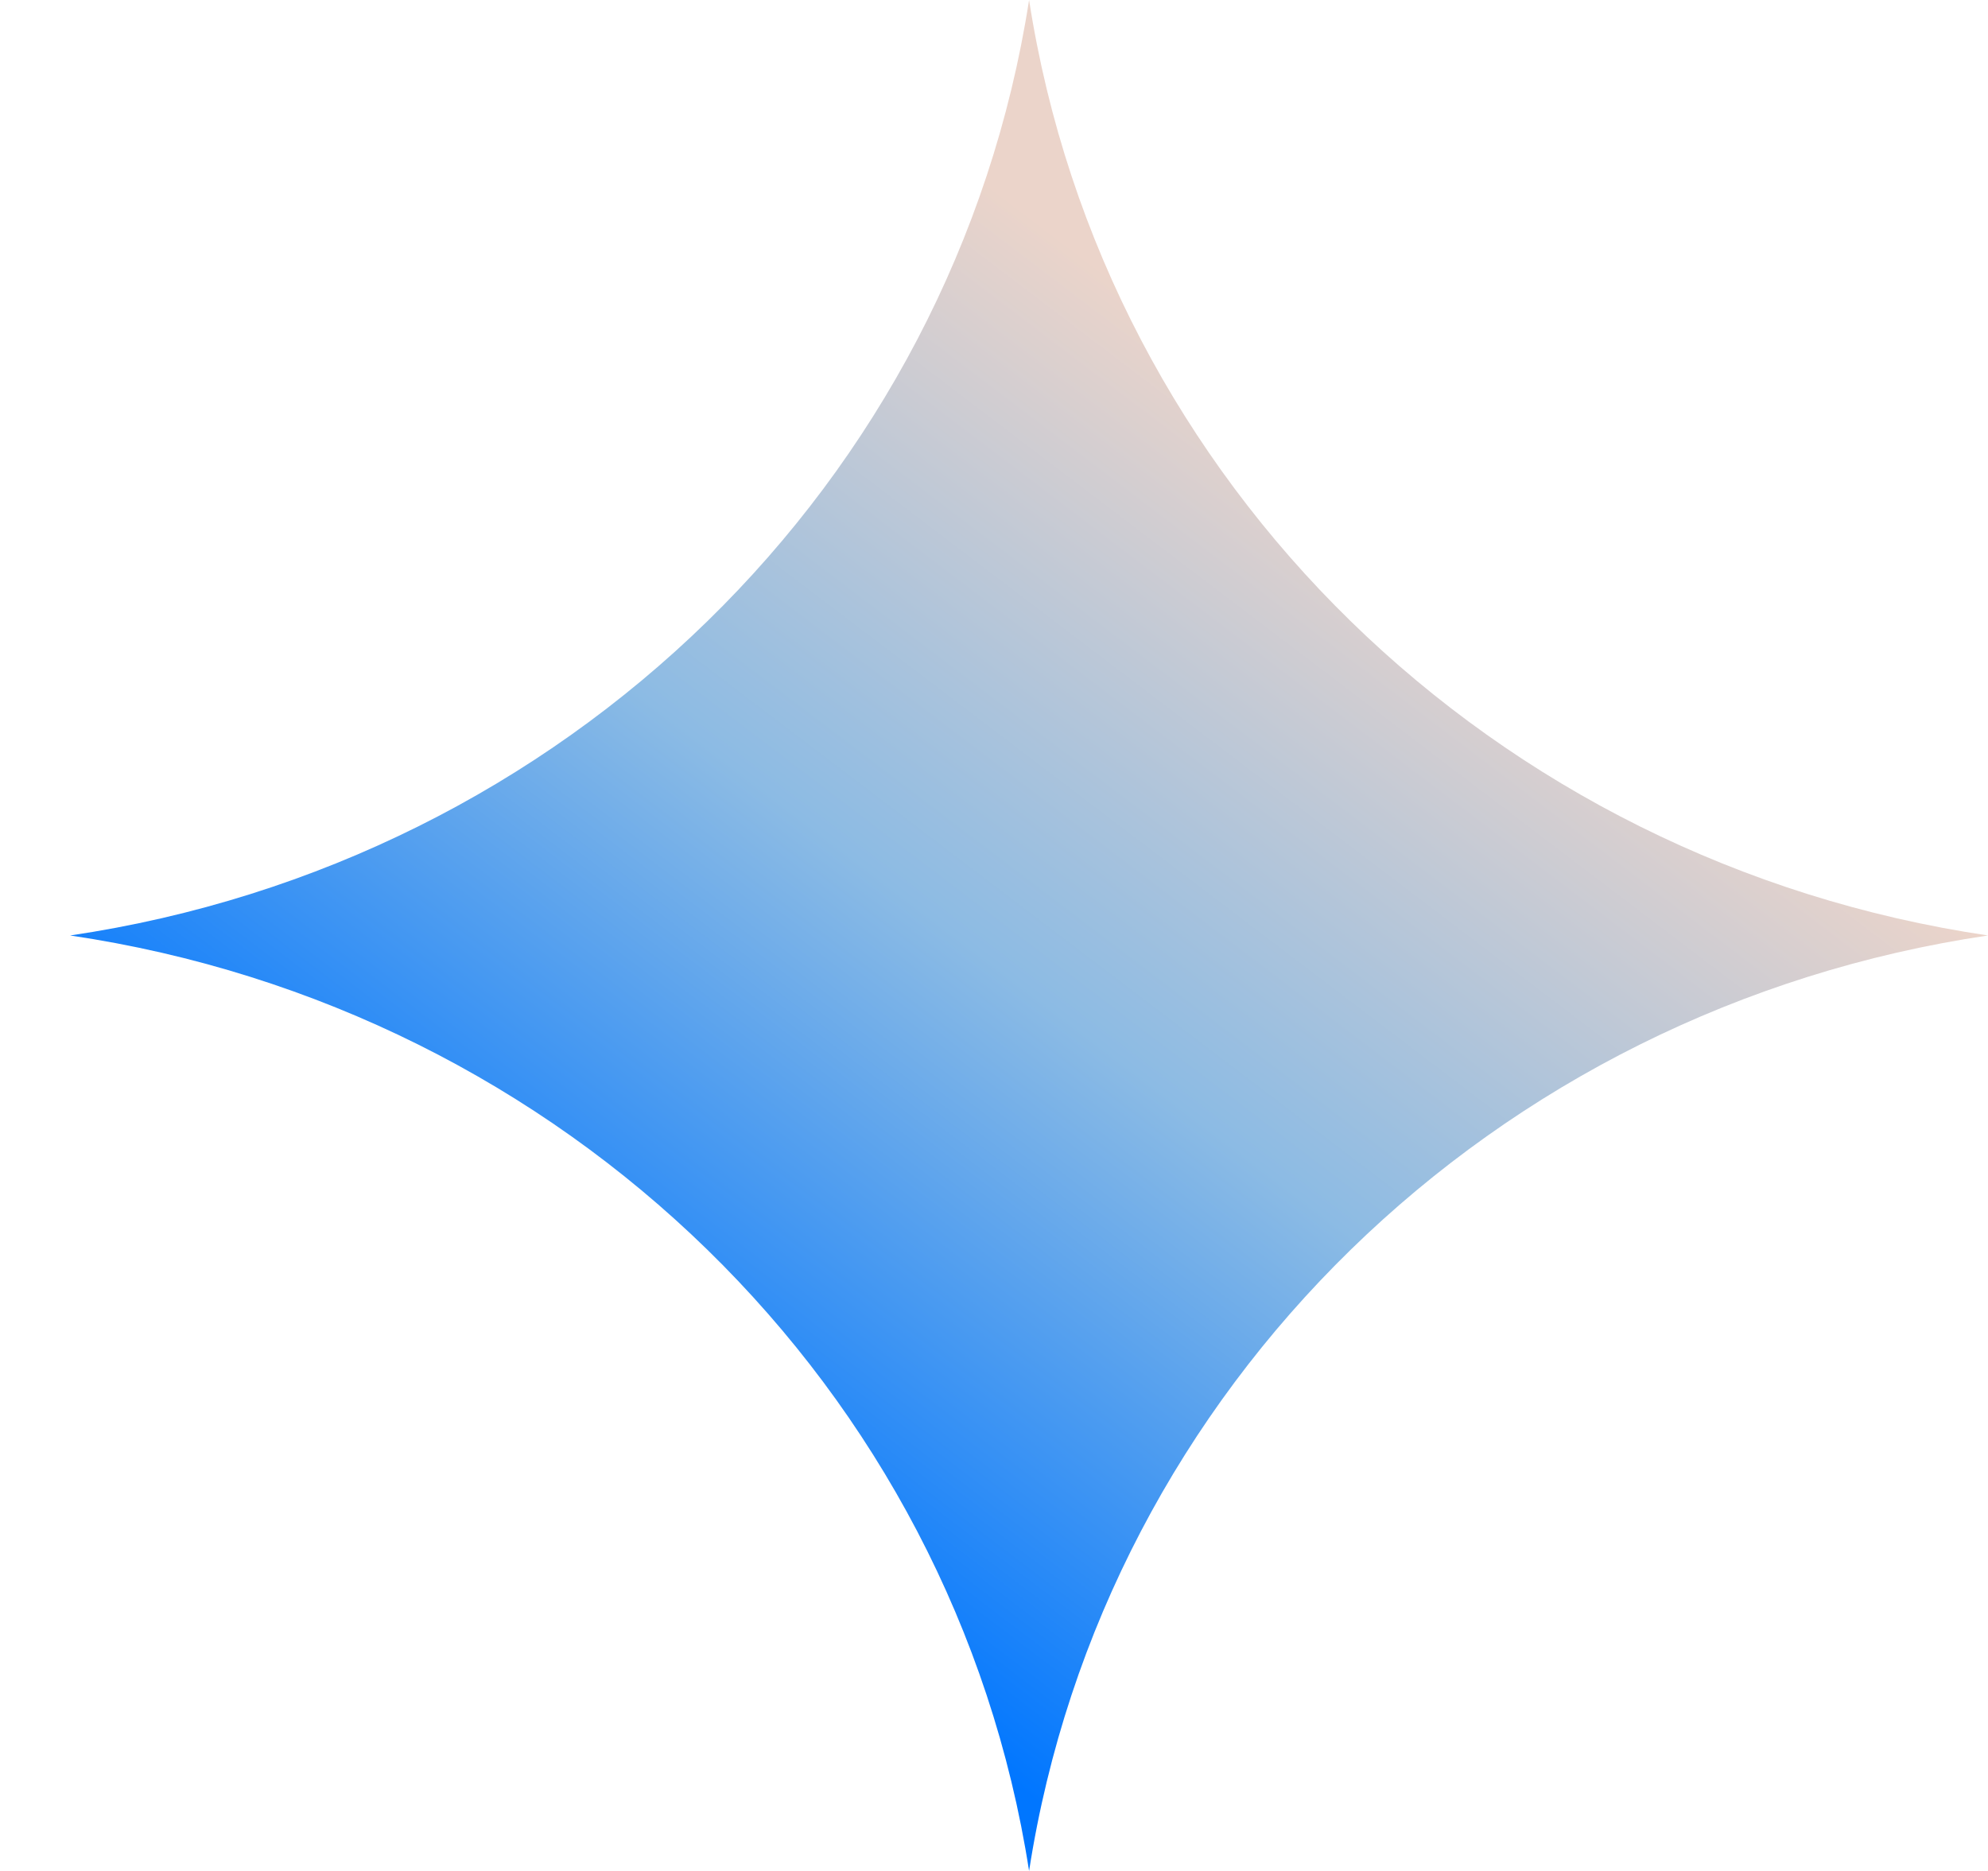 <svg width="17" height="16" viewBox="0 0 17 16" fill="none" xmlns="http://www.w3.org/2000/svg">
<path d="M8.8 16C8.158 11.869 4.834 8.626 0.6 8C4.834 7.374 8.158 4.131 8.8 0C9.441 4.131 12.765 7.374 17 8C12.765 8.626 9.441 11.869 8.8 16Z" fill="url(#paint0_linear_26_7293)"/>
<defs>
<linearGradient id="paint0_linear_26_7293" x1="12.574" y1="4.698" x2="6.053" y2="13.276" gradientUnits="userSpaceOnUse">
<stop stop-color="#EBD4CA"/>
<stop offset="0.49" stop-color="#8CBBE4"/>
<stop offset="1" stop-color="#0076FF"/>
</linearGradient>
</defs>
</svg>
